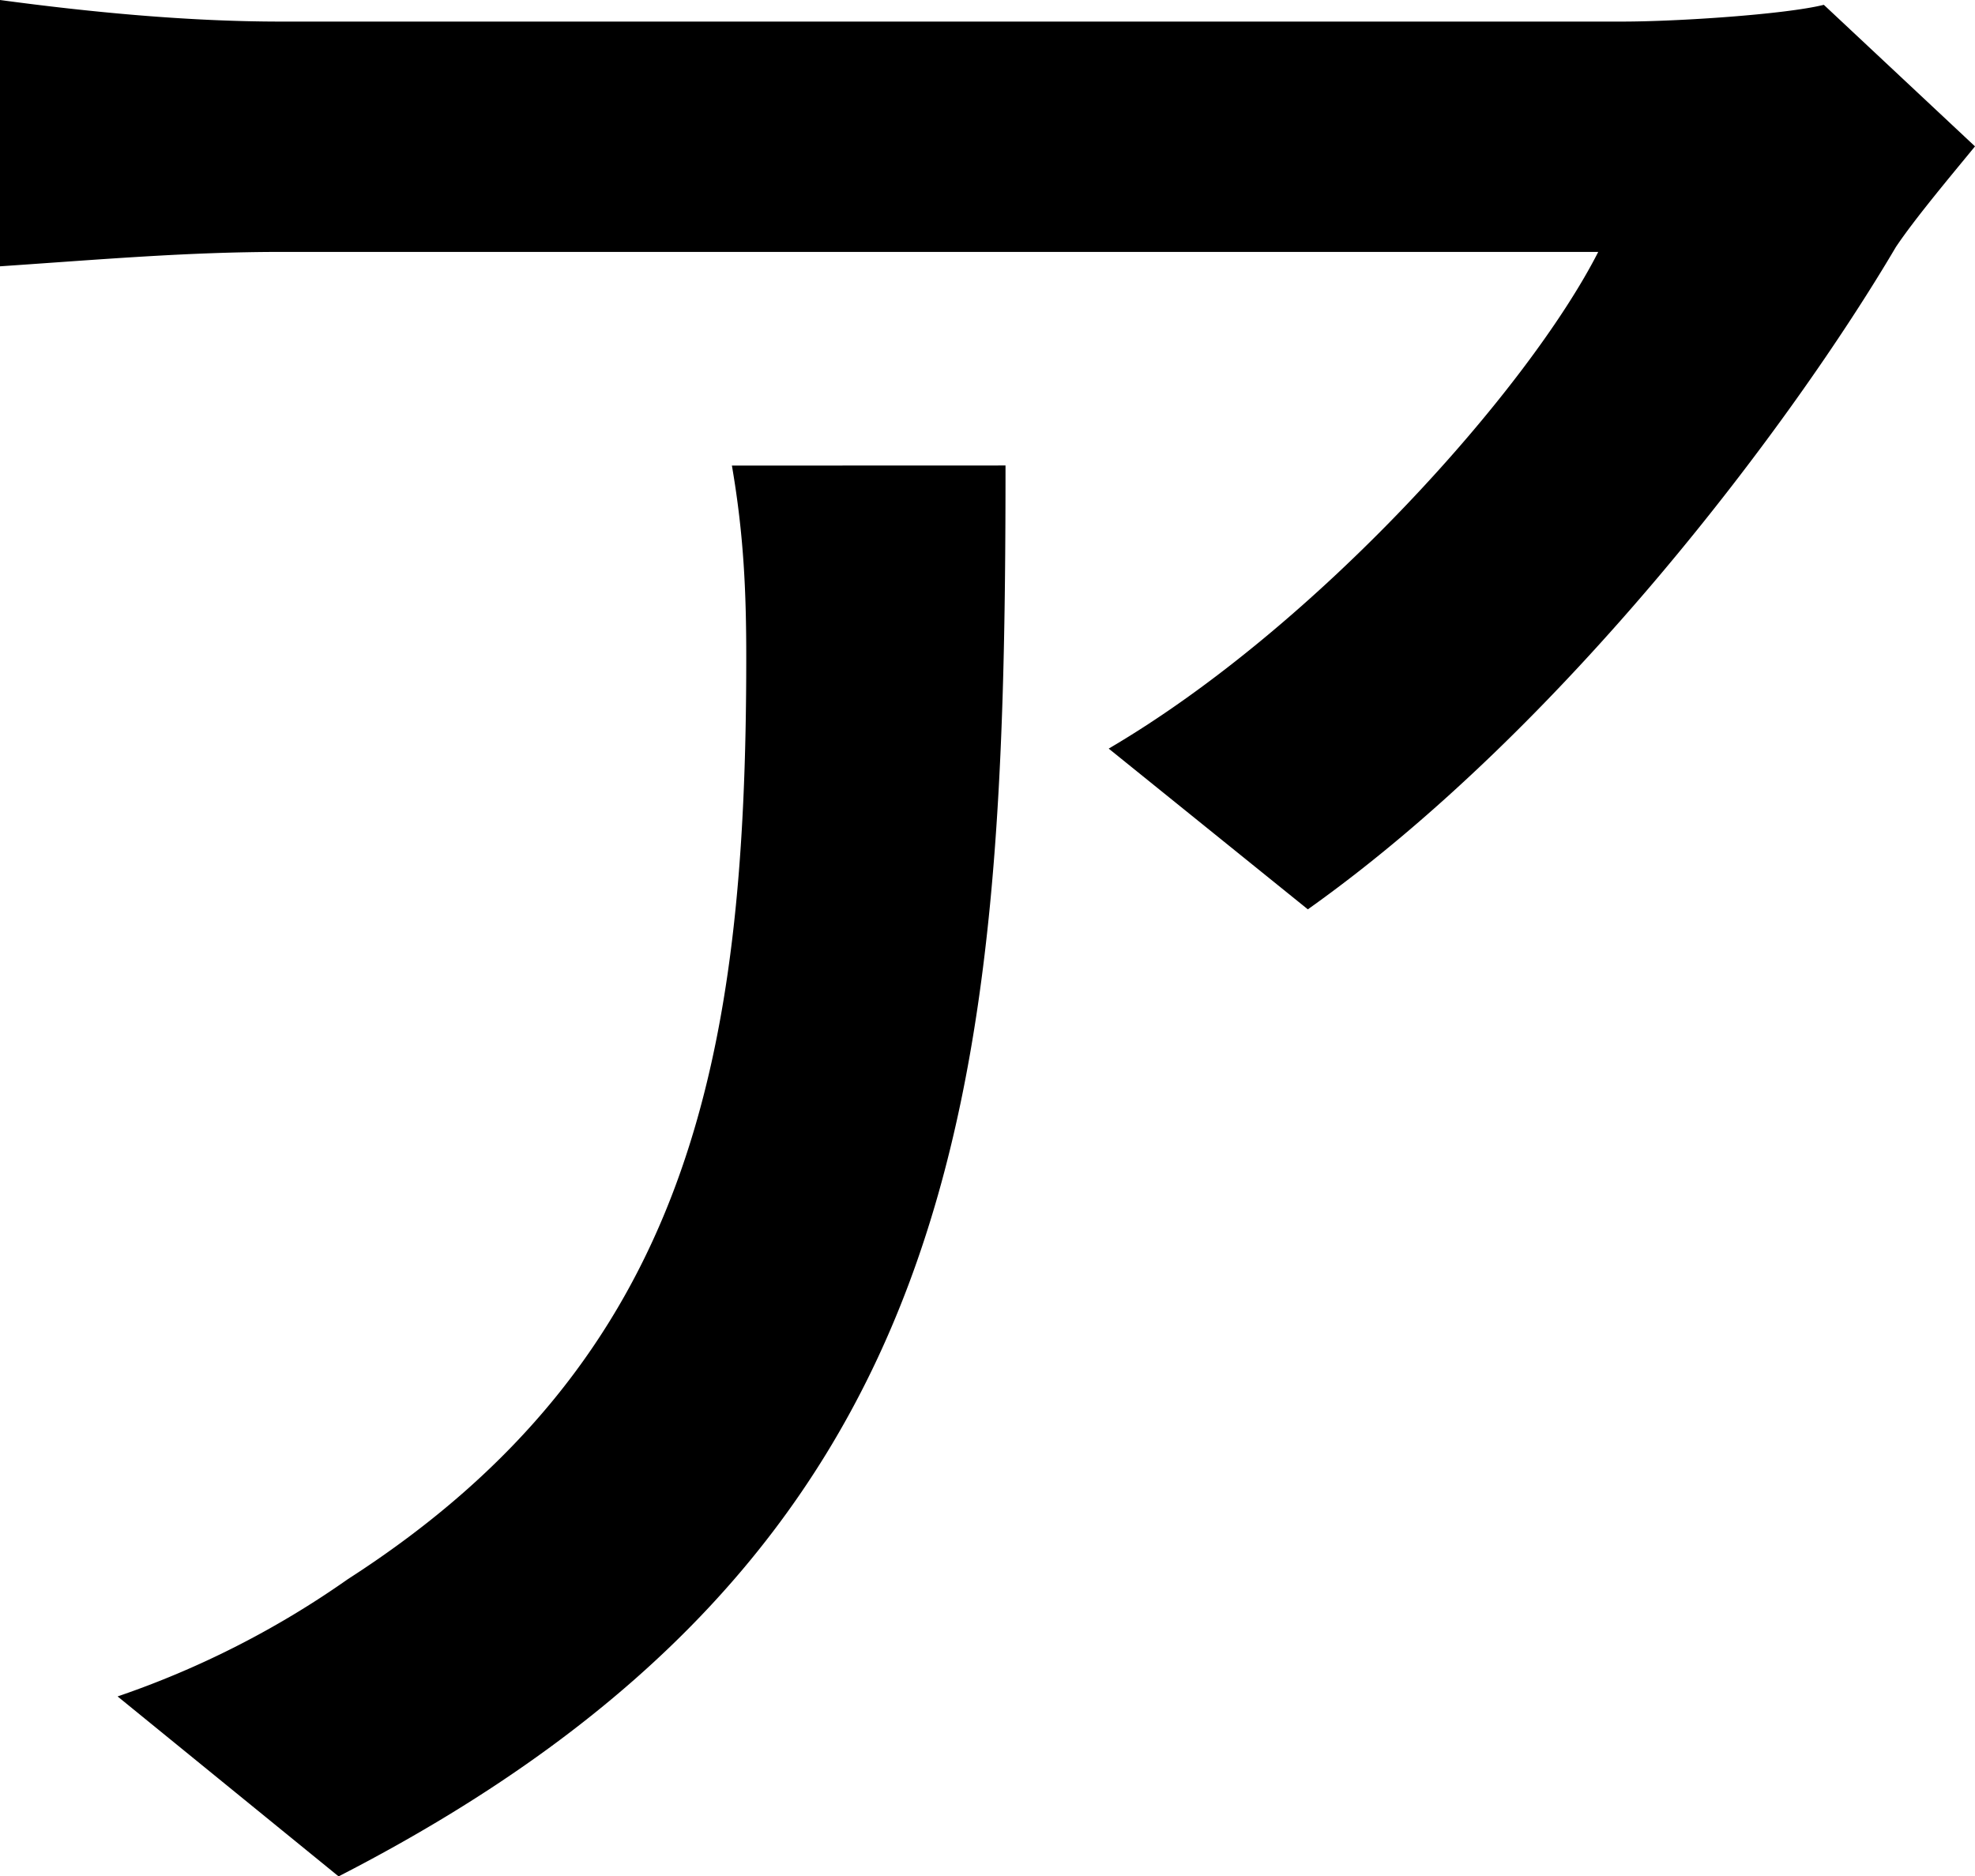 <svg xmlns="http://www.w3.org/2000/svg" viewBox="0 0 426.44 405.2"><g id="Layer_2" data-name="Layer 2"><g id="Layer_1-2" data-name="Layer 1"><path d="M426.44,31.61c-4.66,5.7-12.95,15.54-17.1,21.76-22.28,37.83-71.5,103.63-126.95,143l-43-34.71c45.08-26.43,90.67-77.73,105.7-107.26H60.62C40.42,54.41,22.28,56,0,57.51V0C19.17,2.59,40.42,4.66,60.62,4.66H350.27c11.92,0,35.24-1.55,43.53-3.62ZM217.11,100.52c0,135.24-7.78,234.73-144,304.68L25.39,366.34A196.83,196.83,0,0,0,75.13,341c74.1-47.67,86-113,86-199,0-14-.51-26.43-3.1-41.46Z"/></g></g></svg>